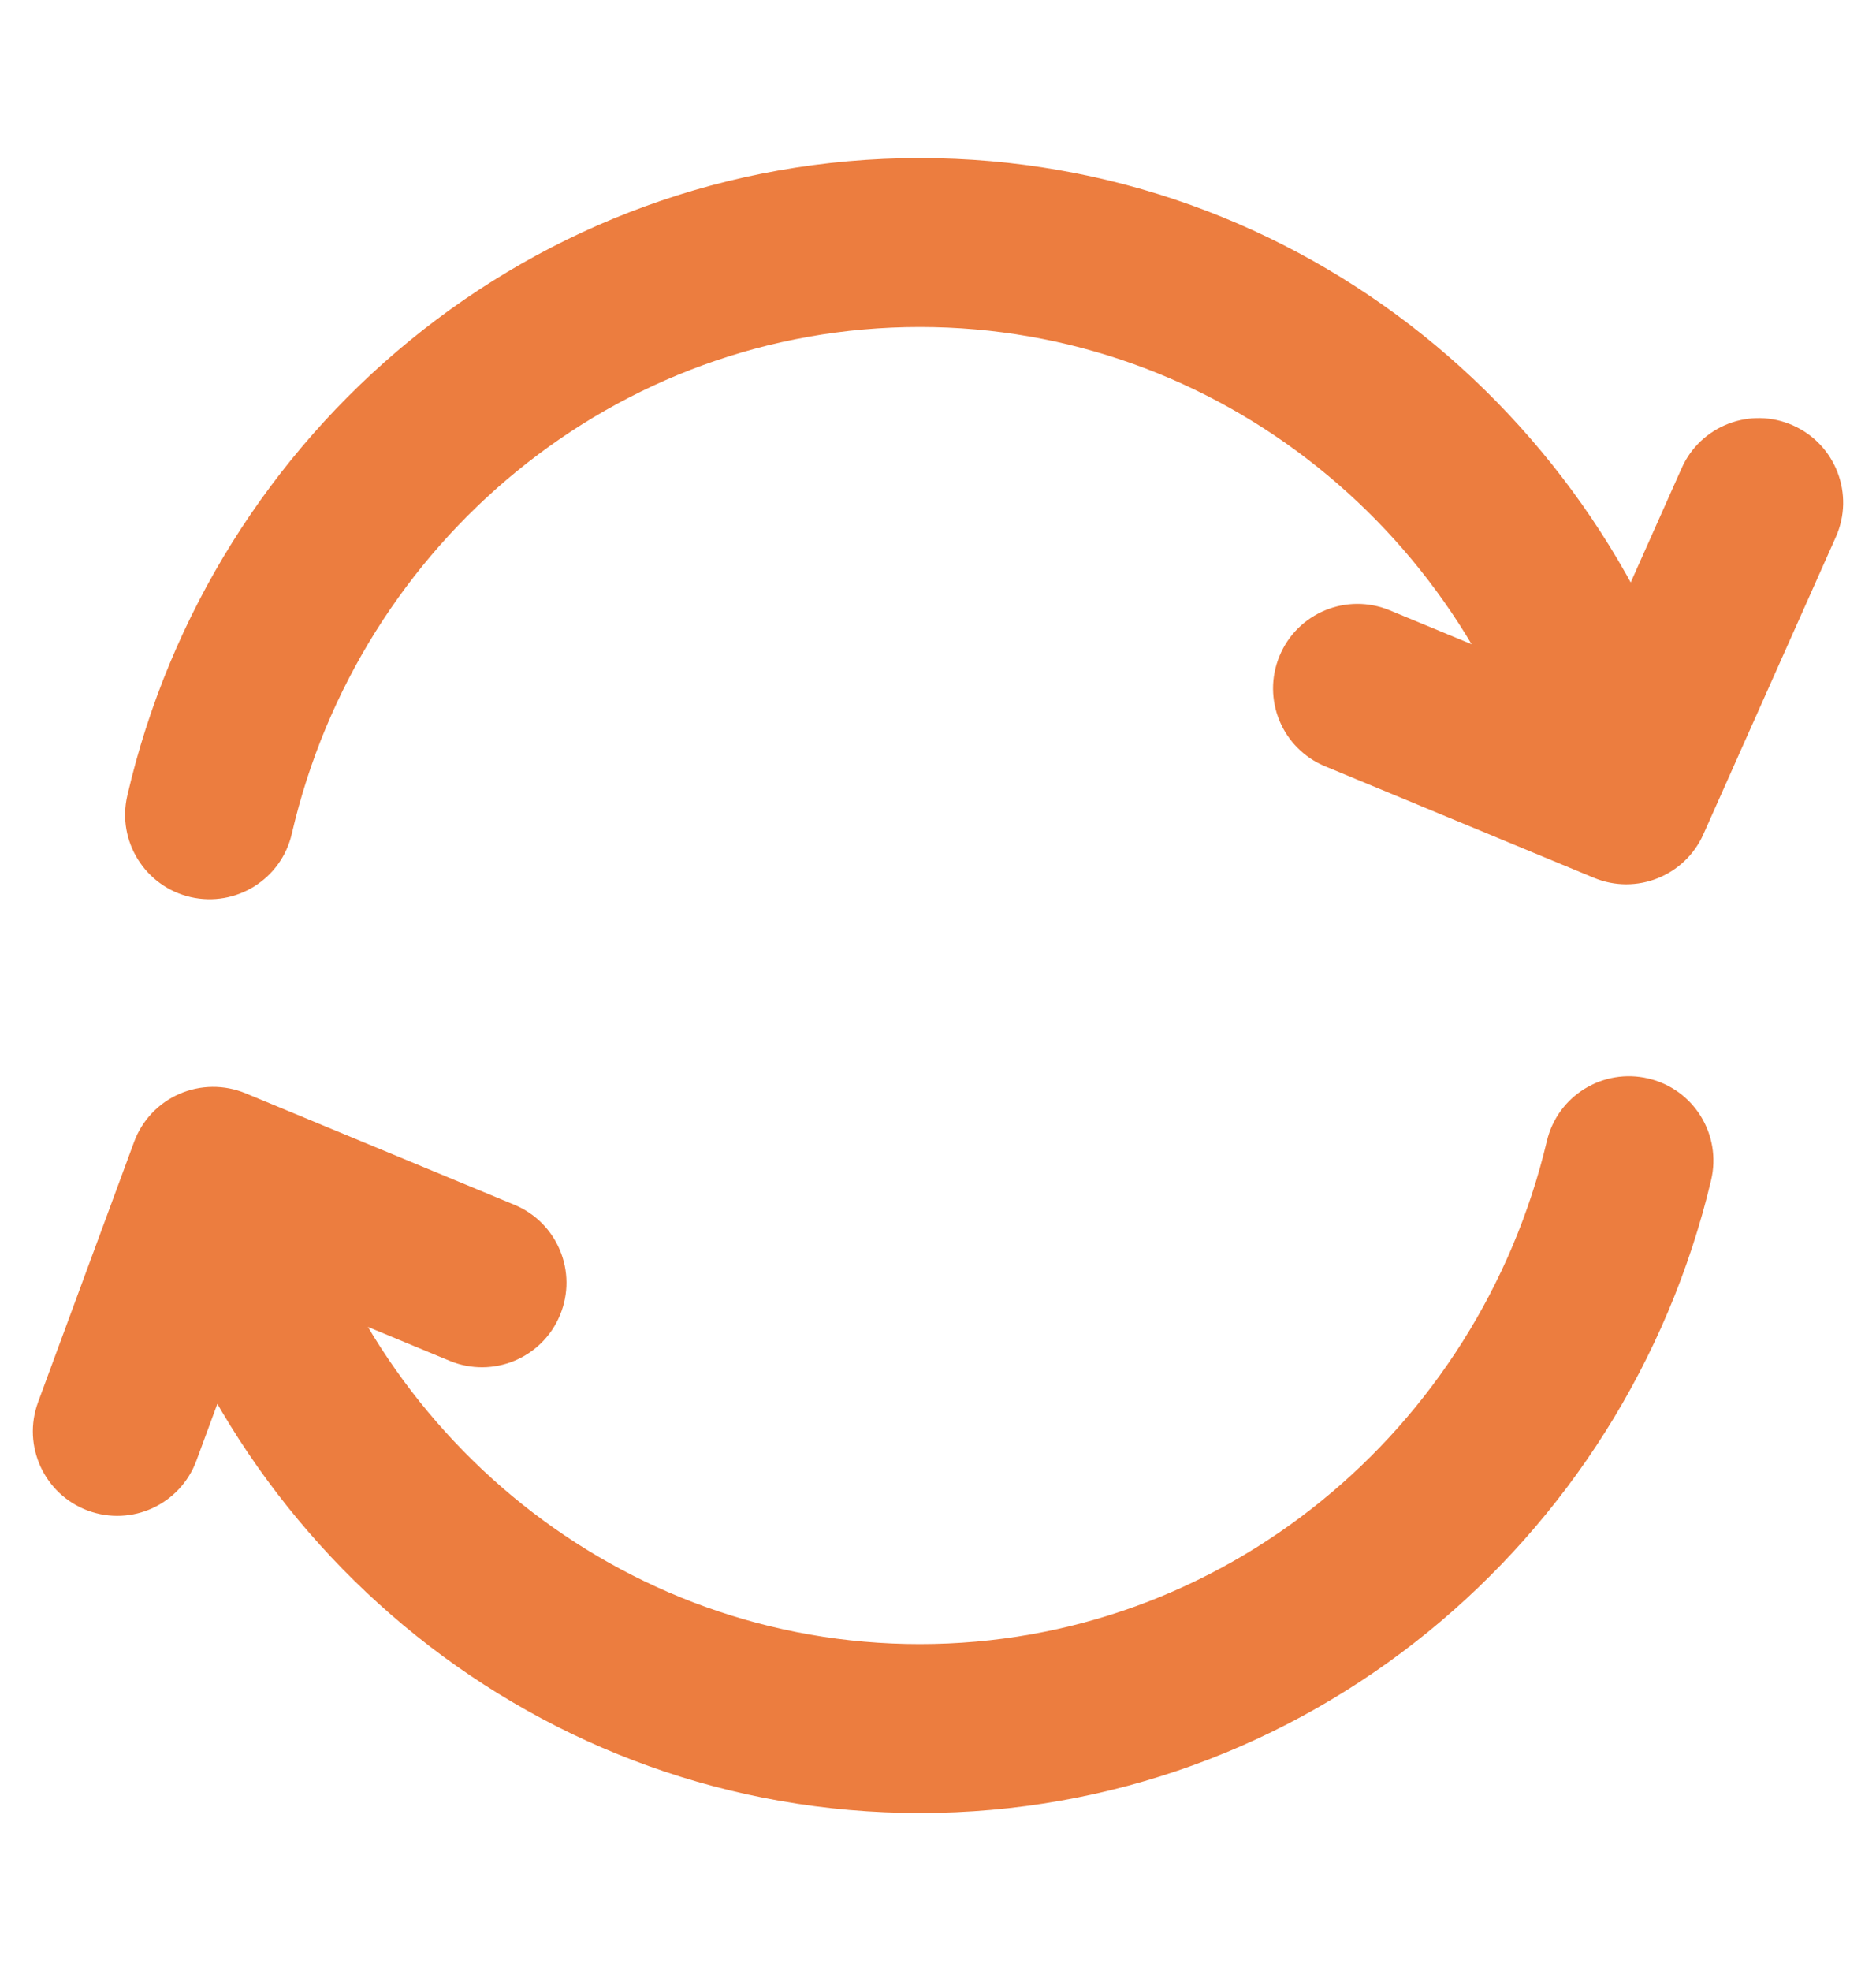 <svg width="20" height="21" viewBox="0 0 20 21" fill="none" xmlns="http://www.w3.org/2000/svg">
<path d="M17.338 8.521L16.994 9.353C17.444 9.54 17.962 9.333 18.16 8.888L17.338 8.521ZM2.273 12.48L2.617 11.648C2.391 11.555 2.137 11.557 1.912 11.655C1.688 11.753 1.513 11.938 1.429 12.168L2.273 12.48ZM4.794 14.499C5.254 14.689 5.78 14.471 5.97 14.012C6.161 13.553 5.943 13.026 5.483 12.836L5.139 13.667L4.794 14.499ZM0.406 14.939C0.234 15.405 0.472 15.923 0.938 16.095C1.405 16.267 1.922 16.029 2.094 15.562L1.25 15.251L0.406 14.939ZM19.572 5.721C19.774 5.267 19.57 4.735 19.116 4.533C18.663 4.33 18.13 4.534 17.928 4.988L18.75 5.355L19.572 5.721ZM14.817 6.503C14.357 6.312 13.831 6.53 13.641 6.989C13.45 7.449 13.668 7.975 14.128 8.165L14.472 7.334L14.817 6.503ZM1.357 8.478C1.245 8.962 1.547 9.446 2.032 9.558C2.516 9.669 2.999 9.368 3.111 8.883L2.234 8.681L1.357 8.478ZM18.242 12.574C18.357 12.09 18.058 11.605 17.574 11.491C17.09 11.376 16.605 11.675 16.491 12.158L17.366 12.366L18.242 12.574ZM9.806 2.584V3.484C12.998 3.484 15.698 5.708 16.466 8.742L17.338 8.521L18.211 8.301C17.251 4.506 13.861 1.684 9.806 1.684V2.584ZM9.806 18.417V17.517C6.613 17.517 3.913 15.294 3.145 12.259L2.273 12.48L1.4 12.7C2.36 16.495 5.75 19.317 9.806 19.317V18.417ZM2.273 12.48L1.928 13.311L4.794 14.499L5.139 13.667L5.483 12.836L2.617 11.648L2.273 12.48ZM2.273 12.48L1.429 12.168L0.406 14.939L1.25 15.251L2.094 15.562L3.117 12.791L2.273 12.48ZM17.338 8.521L18.16 8.888L19.572 5.721L18.75 5.355L17.928 4.988L16.516 8.155L17.338 8.521ZM17.338 8.521L17.683 7.69L14.817 6.503L14.472 7.334L14.128 8.165L16.994 9.353L17.338 8.521ZM2.234 8.681L3.111 8.883C3.829 5.777 6.564 3.484 9.806 3.484V2.584V1.684C5.687 1.684 2.255 4.594 1.357 8.478L2.234 8.681ZM17.366 12.366L16.491 12.158C15.758 15.244 13.033 17.517 9.806 17.517V18.417V19.317C13.906 19.317 17.326 16.432 18.242 12.574L17.366 12.366Z" fill="#EC7D3F"/>
</svg>
